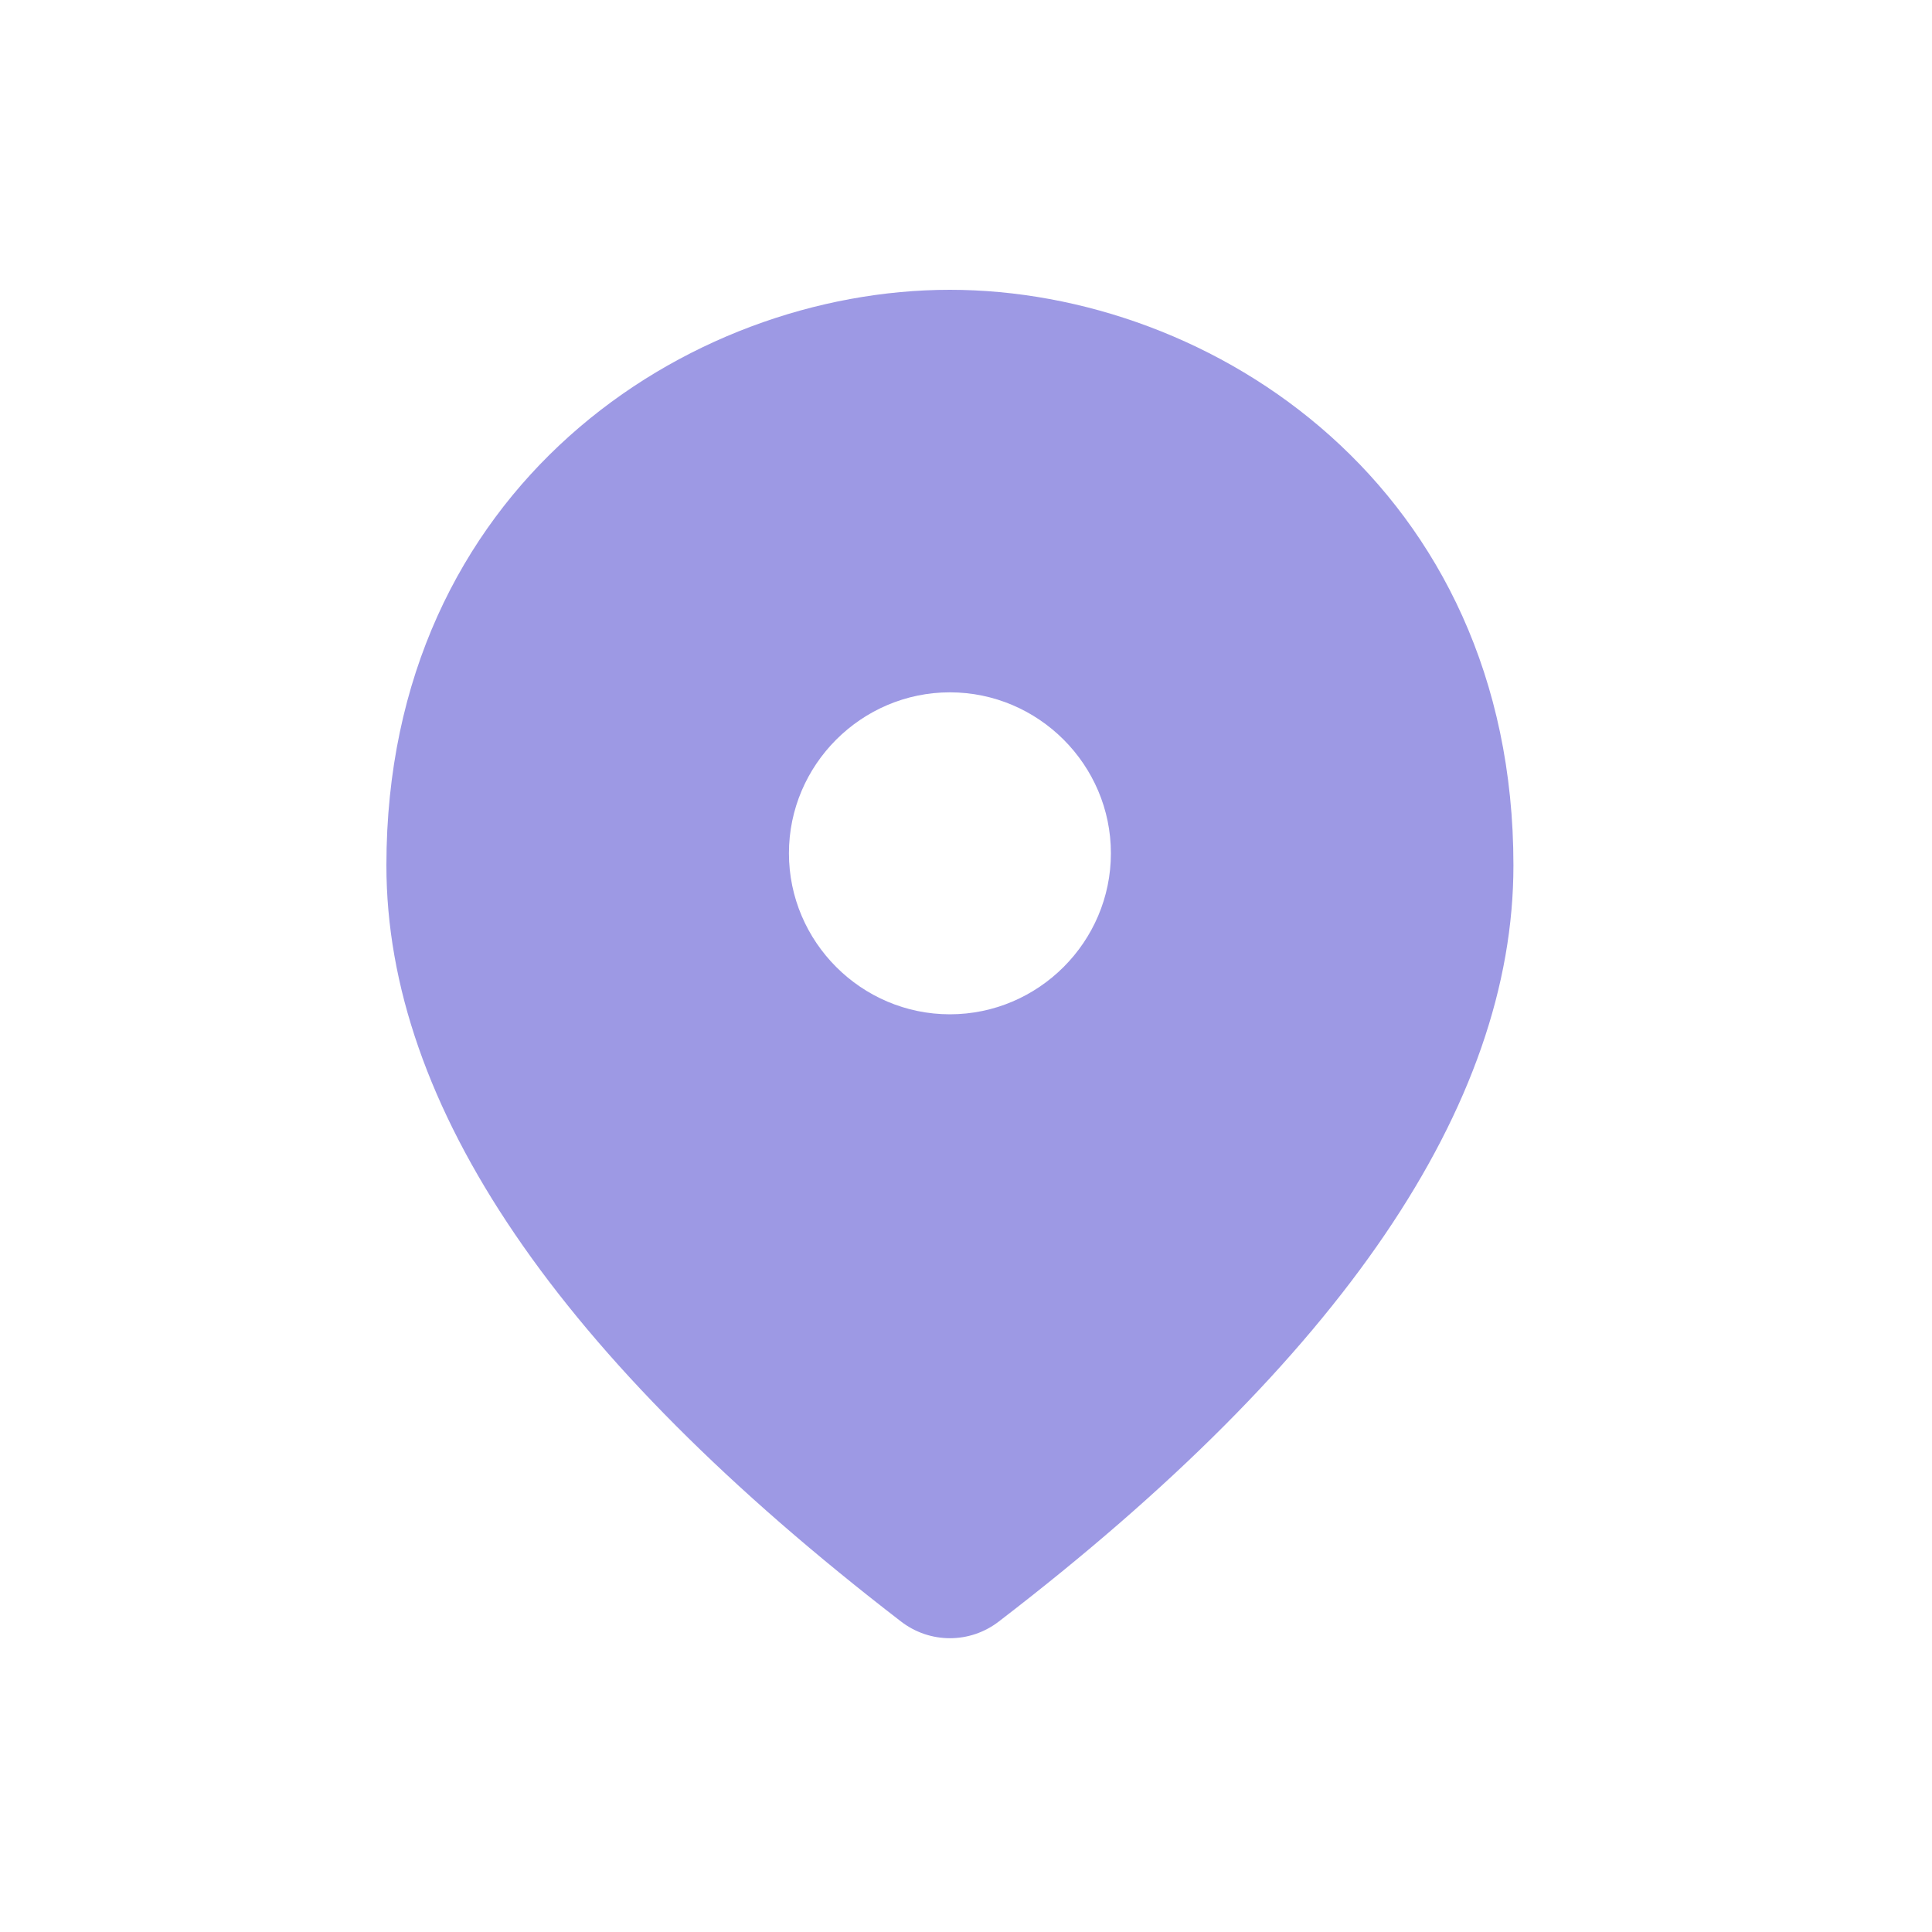 <svg width="20" height="20" viewBox="0 0 20 20" fill="none" xmlns="http://www.w3.org/2000/svg">
<g id="pin">
<path id="Vector" d="M9.833 7.167C8.917 7.167 8.167 7.917 8.167 8.833C8.167 9.75 8.917 10.5 9.833 10.5C10.75 10.5 11.5 9.75 11.5 8.833C11.5 7.917 10.75 7.167 9.833 7.167ZM9.833 3C12.558 3 15.667 5.05 15.667 8.958C15.667 11.442 13.892 14.059 10.342 16.784C10.042 17.017 9.625 17.017 9.325 16.784C5.775 14.05 4 11.442 4 8.958C4 5.05 7.108 3 9.833 3Z" fill="#9D99E4"/>
</g>
</svg>
